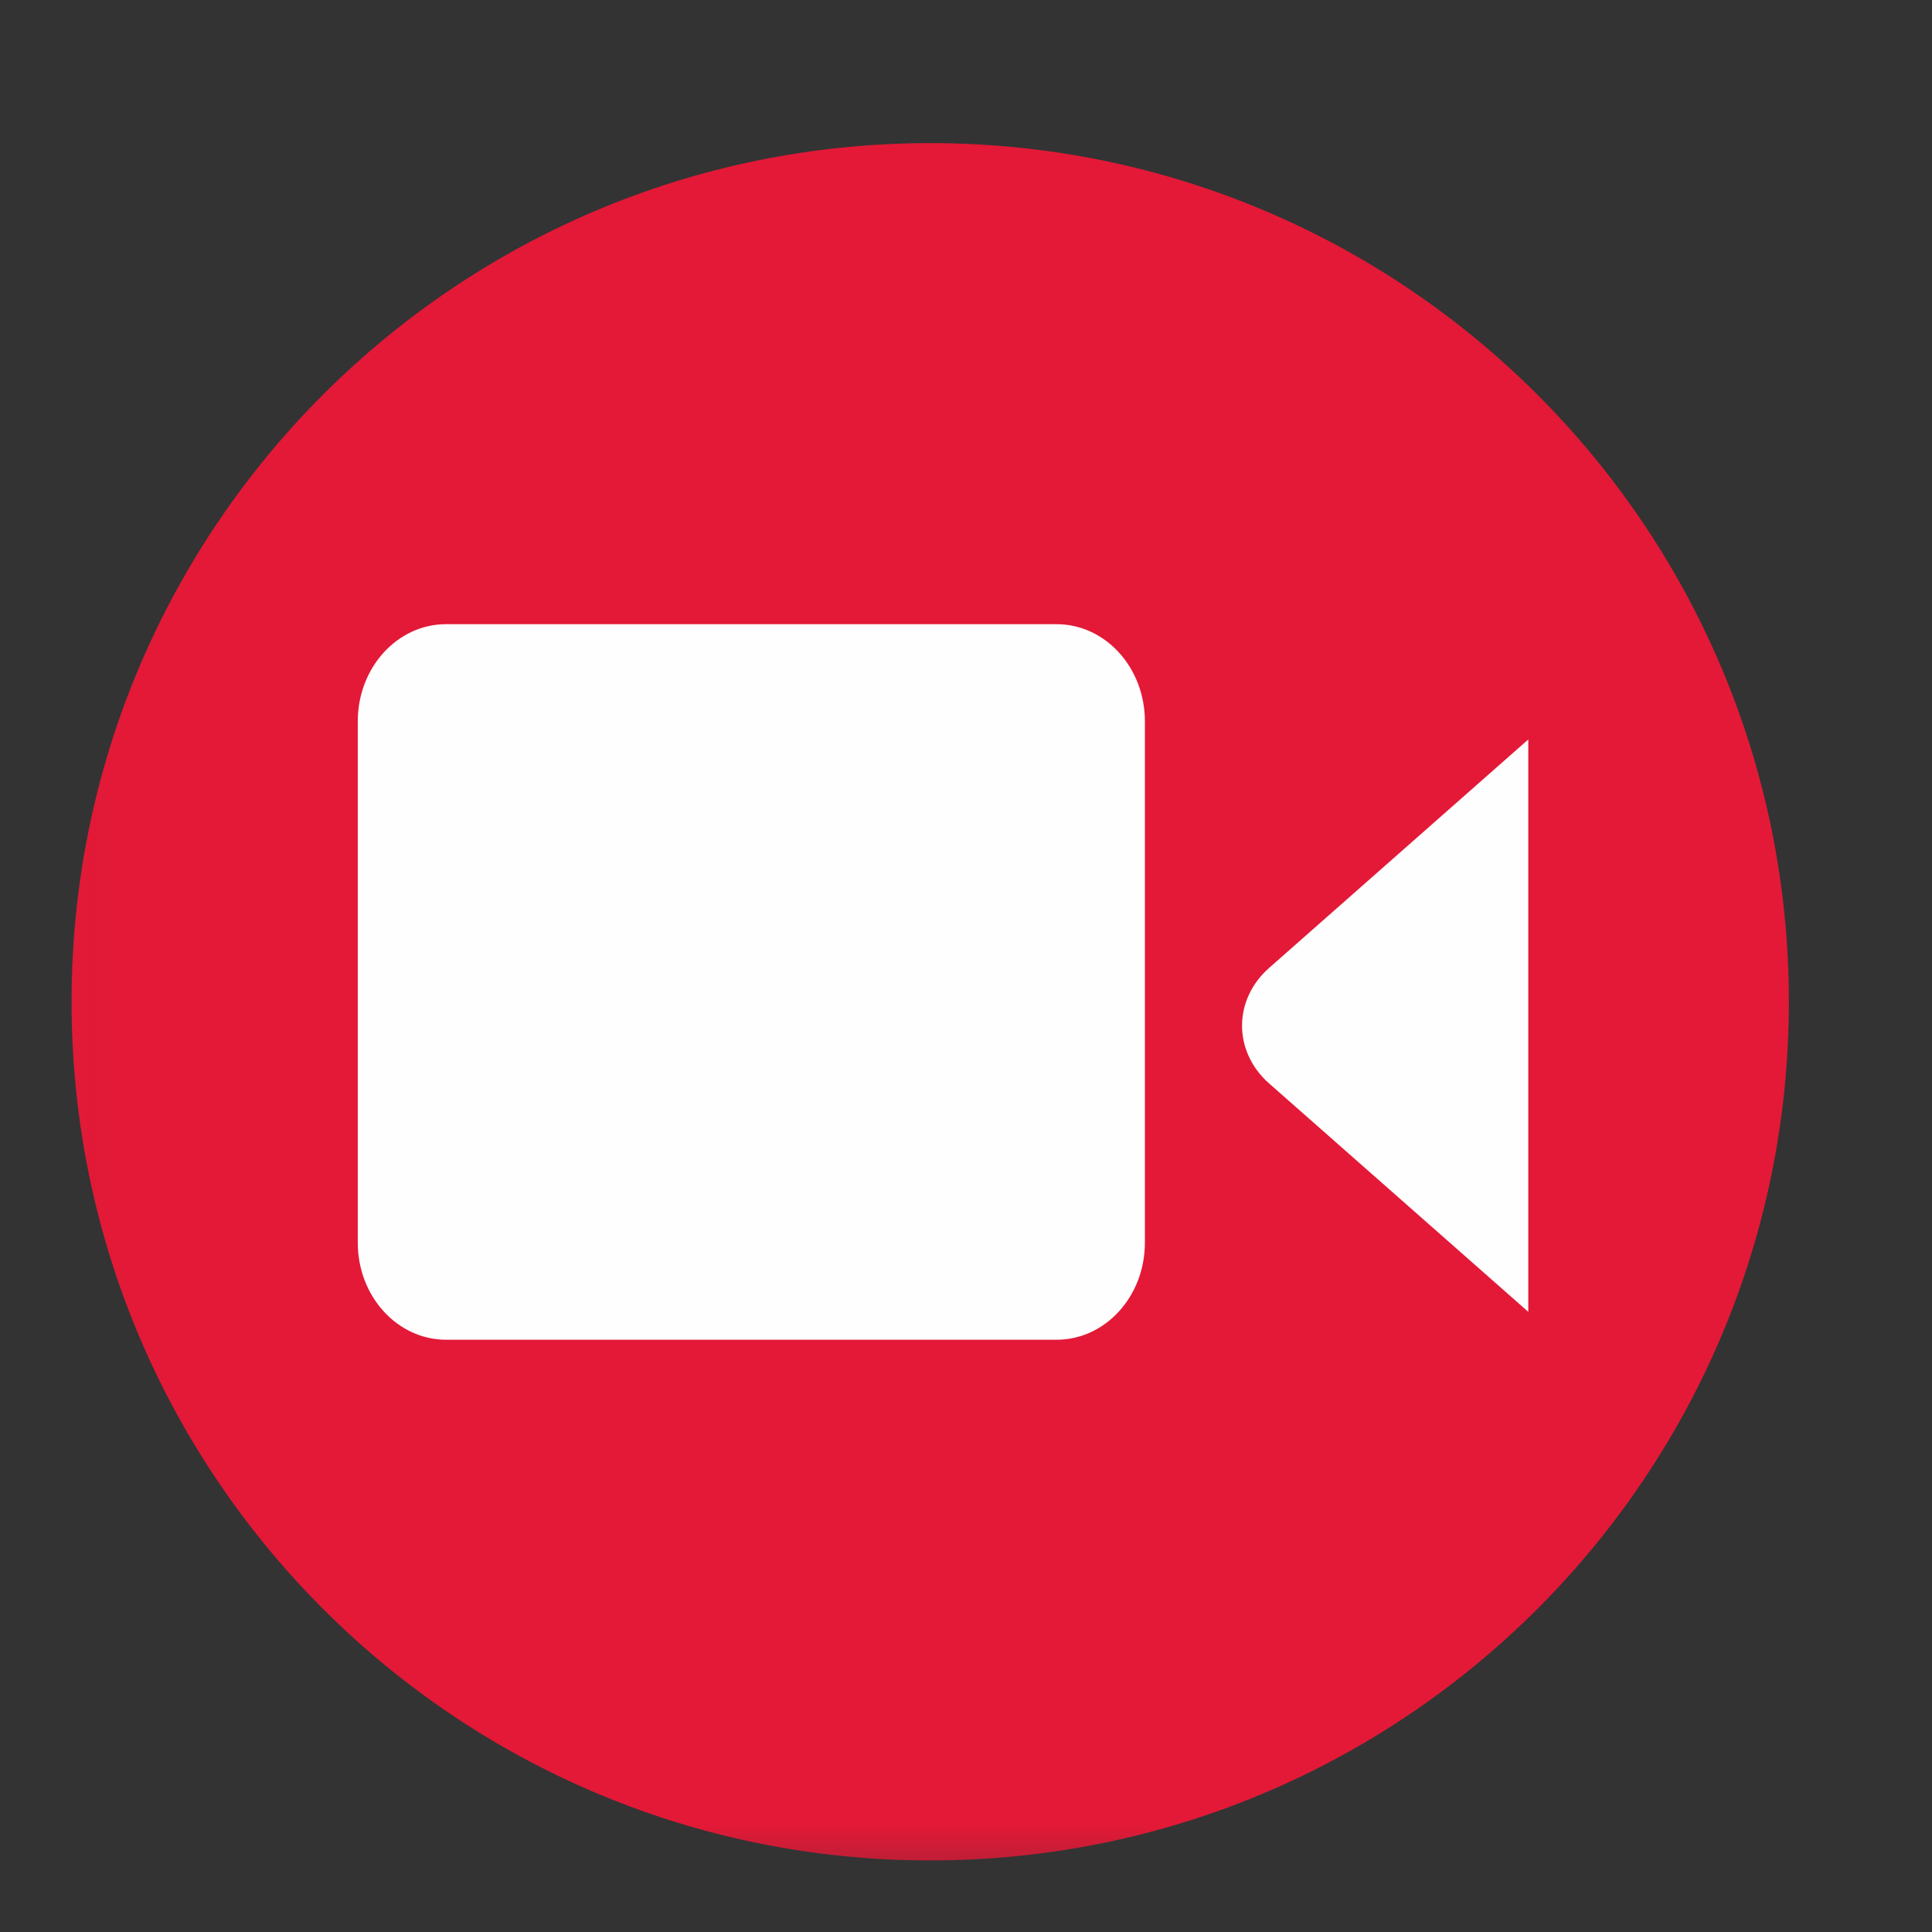 <svg width="27" height="27" xmlns="http://www.w3.org/2000/svg" xmlns:xlink="http://www.w3.org/1999/xlink"><rect width="100%" height="100%" fill="#333333" stroke="none"/><defs><path id="a" d="M.03 0H26.62v26.592H.029z"/></defs><g fill="none" fill-rule="evenodd"><mask id="b" fill="#fff"><use xlink:href="#a"/></mask><path d="M25 14c0 6.627-5.373 12-12 12S1 20.627 1 14 6.373 2 13 2s12 5.373 12 12" fill="#e31937" mask="url(#b)"/><path d="M21.358 10.334l-3.62 3.191c-.507.446-.507 1.172 0 1.618l3.62 3.19v-8zM16 17.367c0 .749-.552 1.356-1.234 1.356H6.234c-.682 0-1.234-.607-1.234-1.356V10.08c0-.749.552-1.357 1.234-1.357h8.532c.682 0 1.234.608 1.234 1.357v7.287z" fill="#FEFEFE" mask="url(#b)"/></g></svg>
